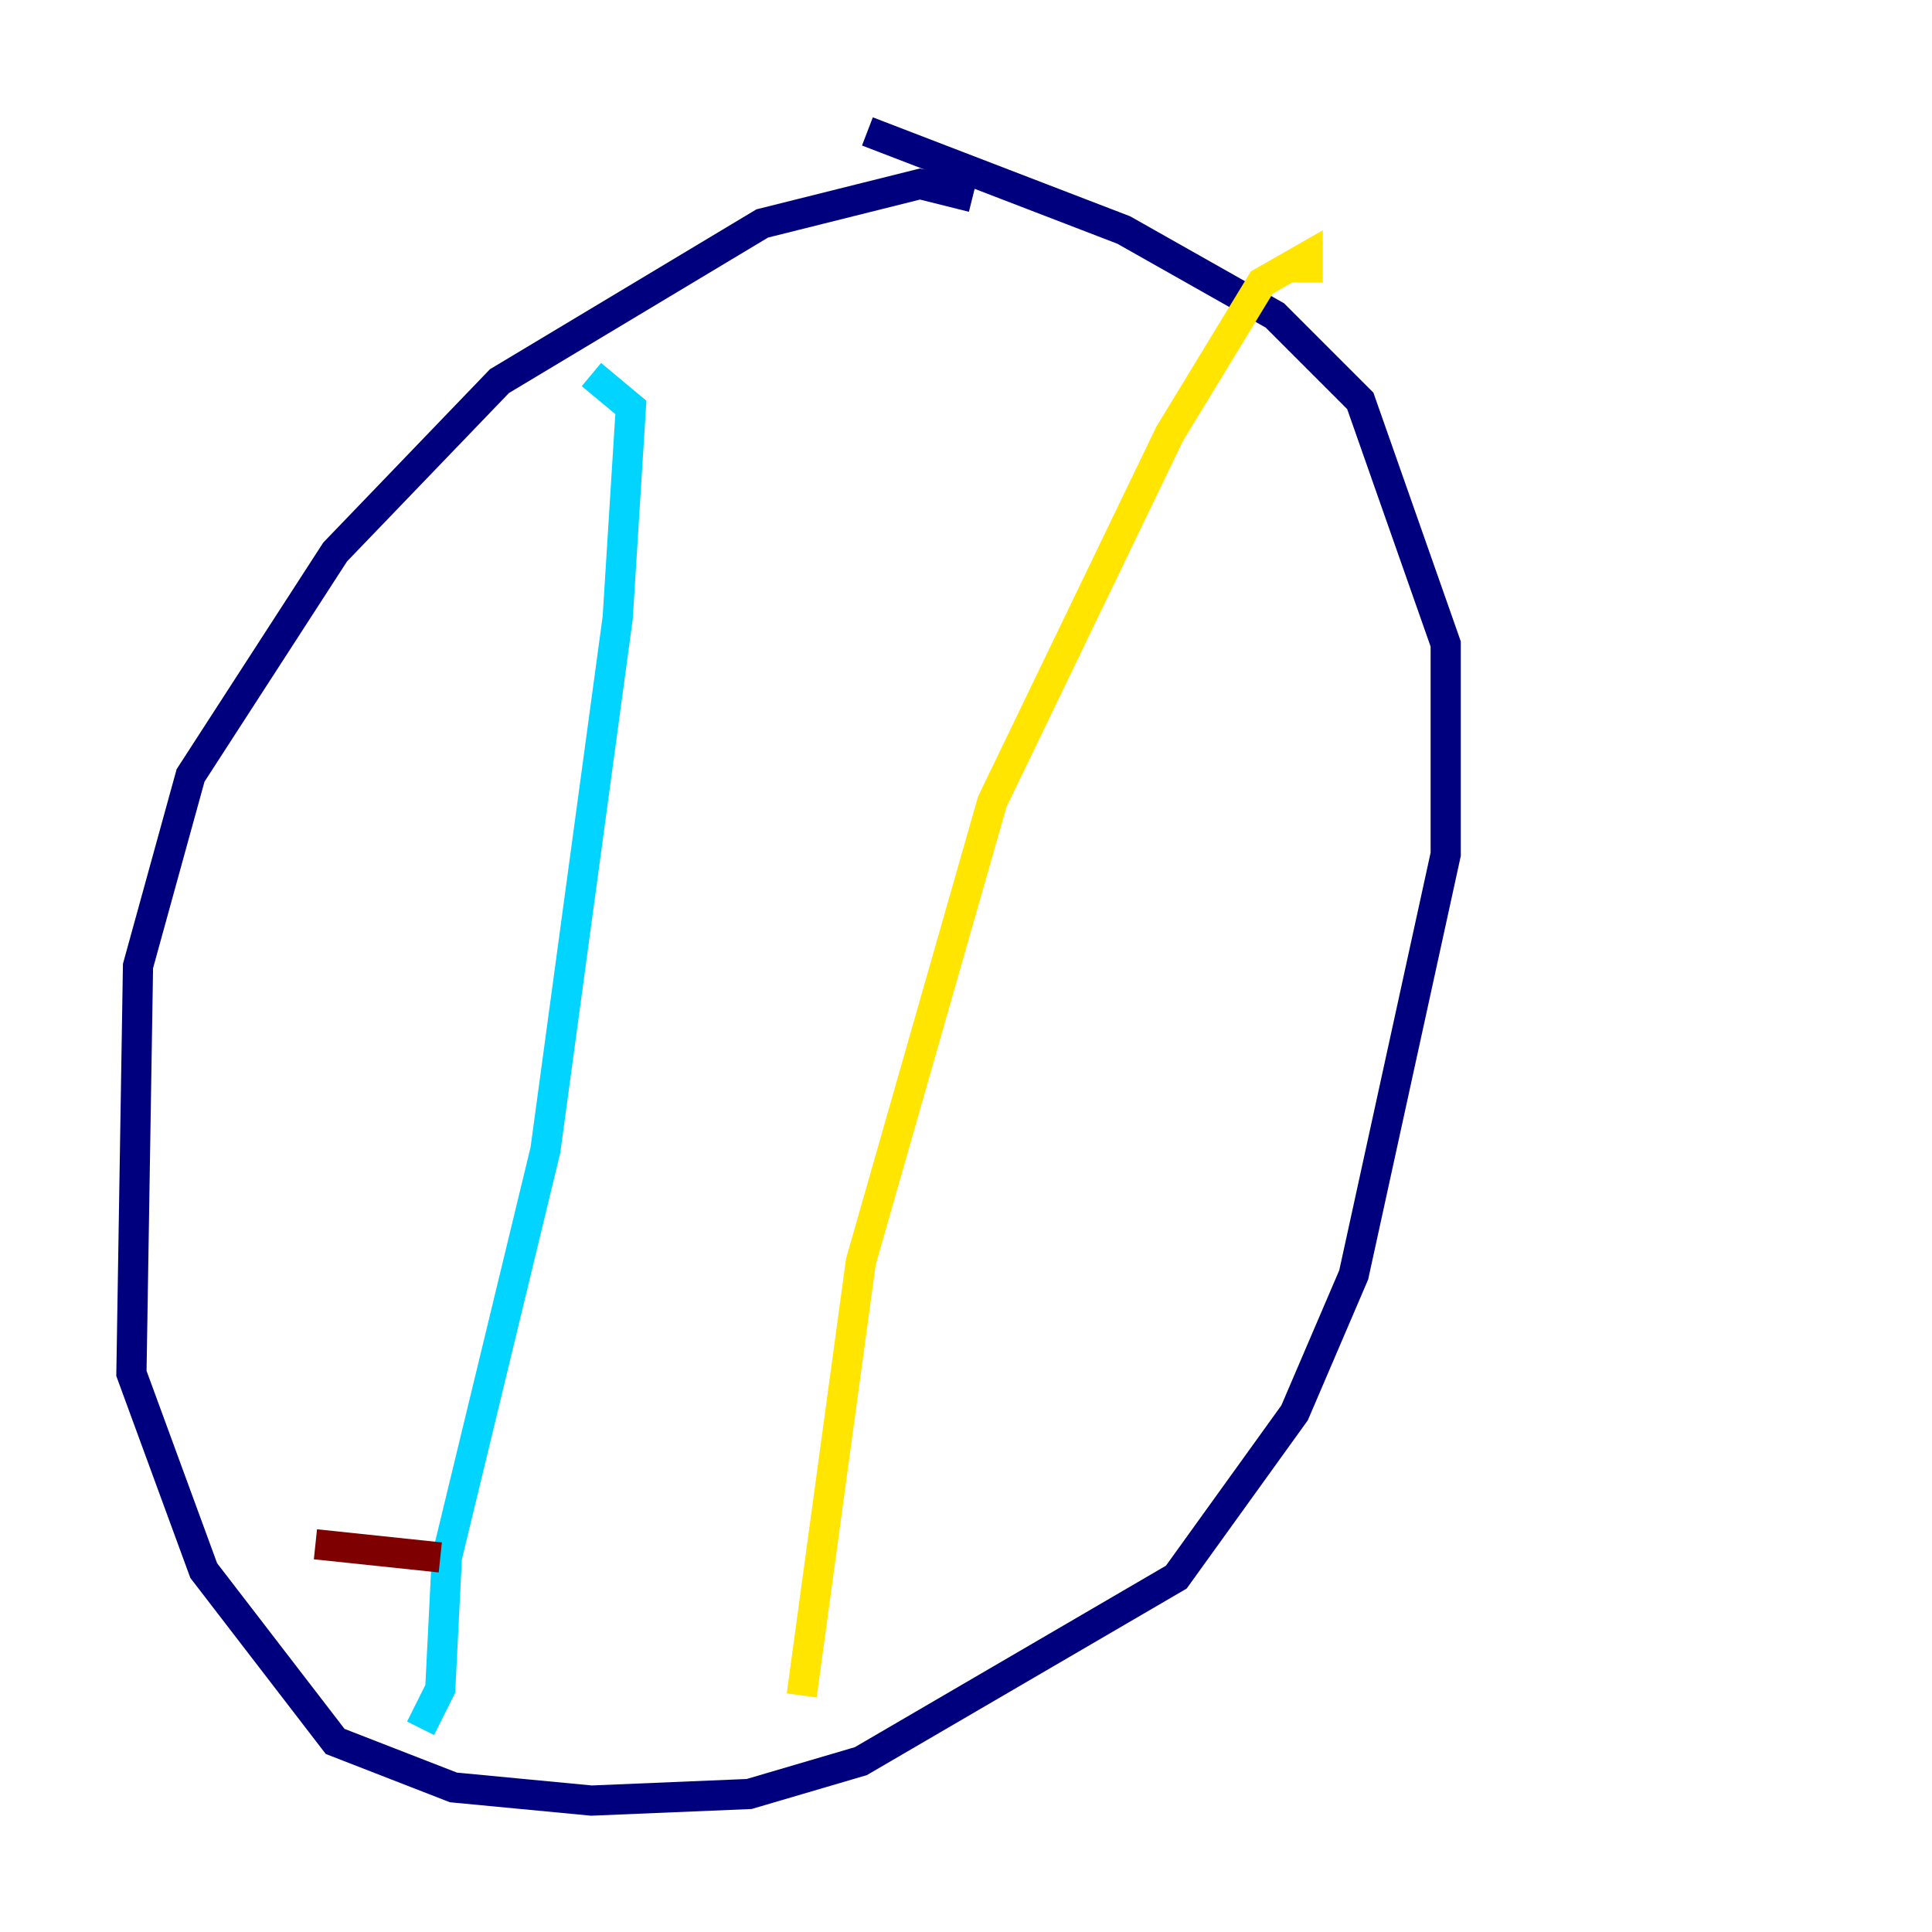 <?xml version="1.0" encoding="utf-8" ?>
<svg baseProfile="tiny" height="128" version="1.2" viewBox="0,0,128,128" width="128" xmlns="http://www.w3.org/2000/svg" xmlns:ev="http://www.w3.org/2001/xml-events" xmlns:xlink="http://www.w3.org/1999/xlink"><defs /><polyline fill="none" points="64.435,13.061 60.952,12.191 50.503,14.803 33.088,25.252 22.204,36.571 12.626,51.374 9.143,64.0 8.707,90.993 13.497,104.054 22.204,115.374 30.041,118.422 39.184,119.293 49.633,118.857 57.034,116.68 77.932,104.49 85.769,93.605 89.687,84.463 95.782,56.599 95.782,42.667 90.122,26.558 84.463,20.898 74.449,15.238 57.469,8.707" stroke="#00007f" stroke-width="2" /><polyline fill="none" points="27.864,114.503 29.17,111.891 29.605,103.184 36.136,76.191 40.925,40.925 41.796,26.993 39.184,24.816" stroke="#00d4ff" stroke-width="2" /><polyline fill="none" points="53.116,112.326 57.034,83.592 65.742,53.116 77.497,28.735 83.592,18.721 86.639,16.98 86.639,18.721" stroke="#ffe500" stroke-width="2" /><polyline fill="none" points="20.898,102.313 29.17,103.184" stroke="#7f0000" stroke-width="2" /></svg>